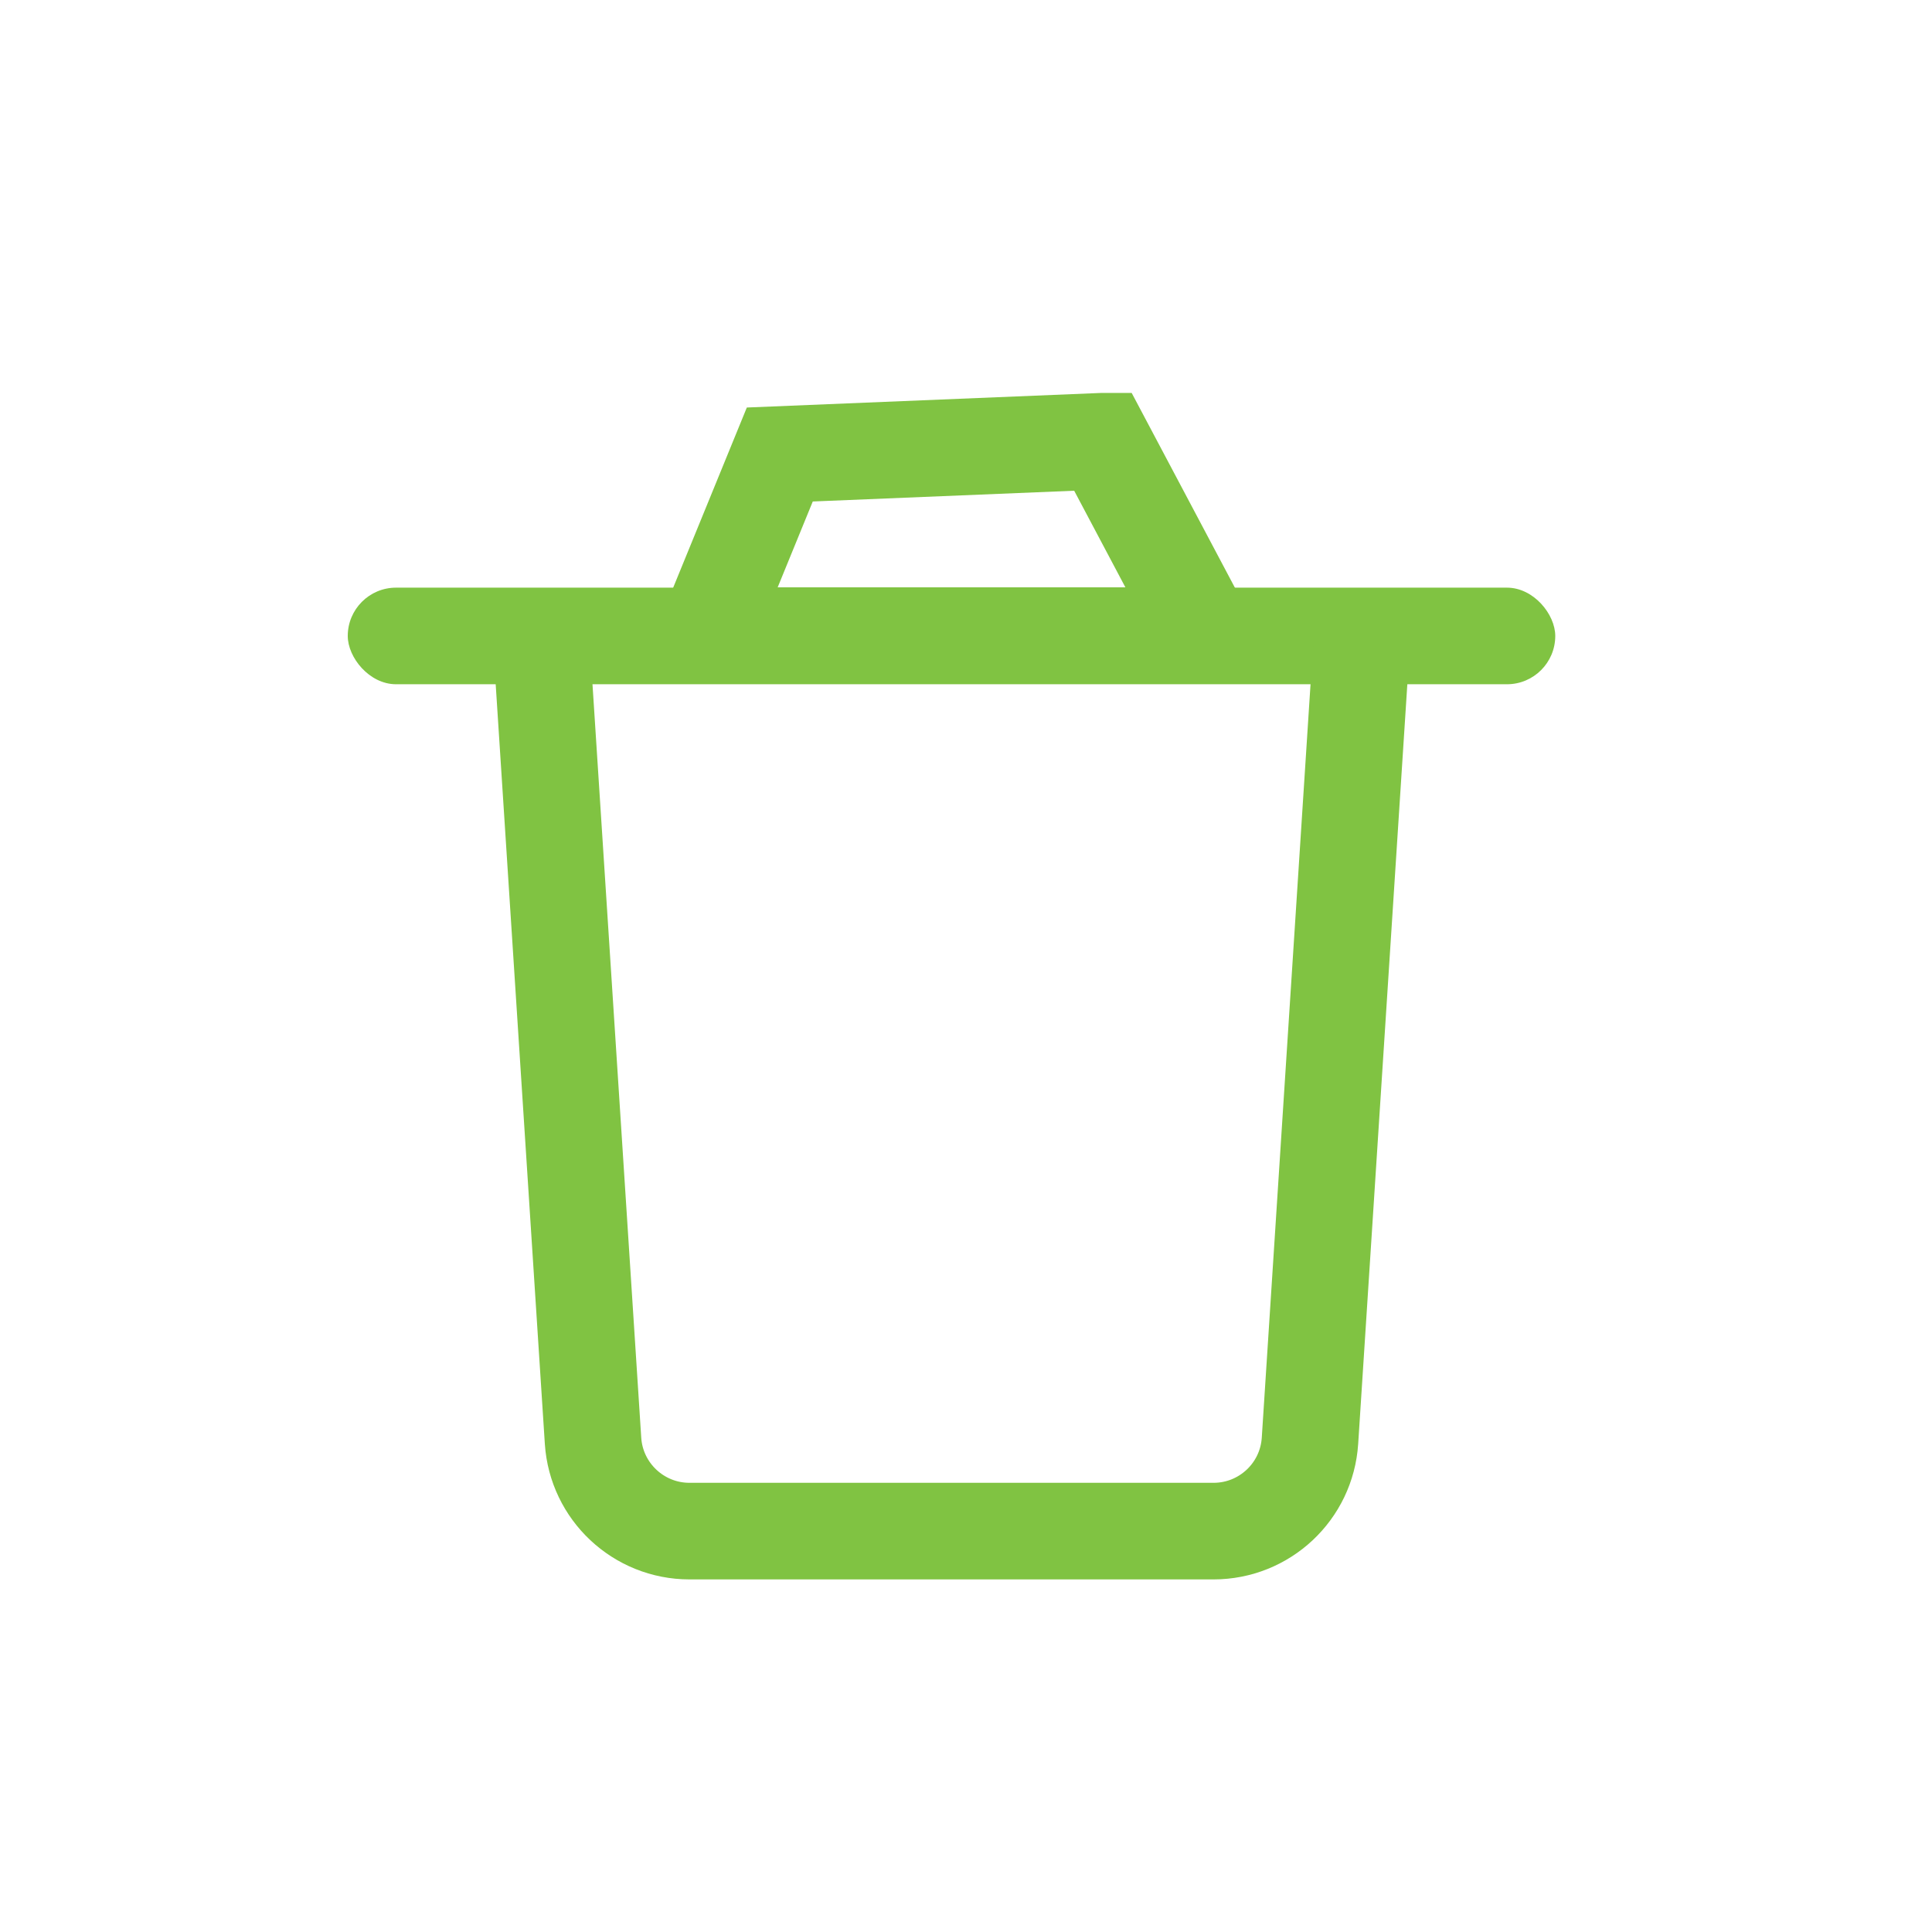 <svg xmlns="http://www.w3.org/2000/svg" width="24" height="24" viewBox="0 0 24 24">
    <g fill="none" fill-rule="evenodd">
        <path d="M0 0H24V24H0z"/>
        <g transform="translate(4.32 6.096)">
            <rect width="15" height="1.2" y="1.204" fill="#80C342" rx=".6"/>
            <path stroke="#80C342" stroke-width="1.2" d="M9.377-.615l1.28 2.415h-6.21l.92-2.25 4.01-.165z"/>
            <path stroke="#80C342" stroke-linejoin="round" stroke-width="1.2" d="M2.4 1.804l.647 9.998c.041.63.565 1.122 1.198 1.122h6.51c.633 0 1.157-.491 1.198-1.122l.647-9.998h0"/>
        </g>
    </g>
</svg>
